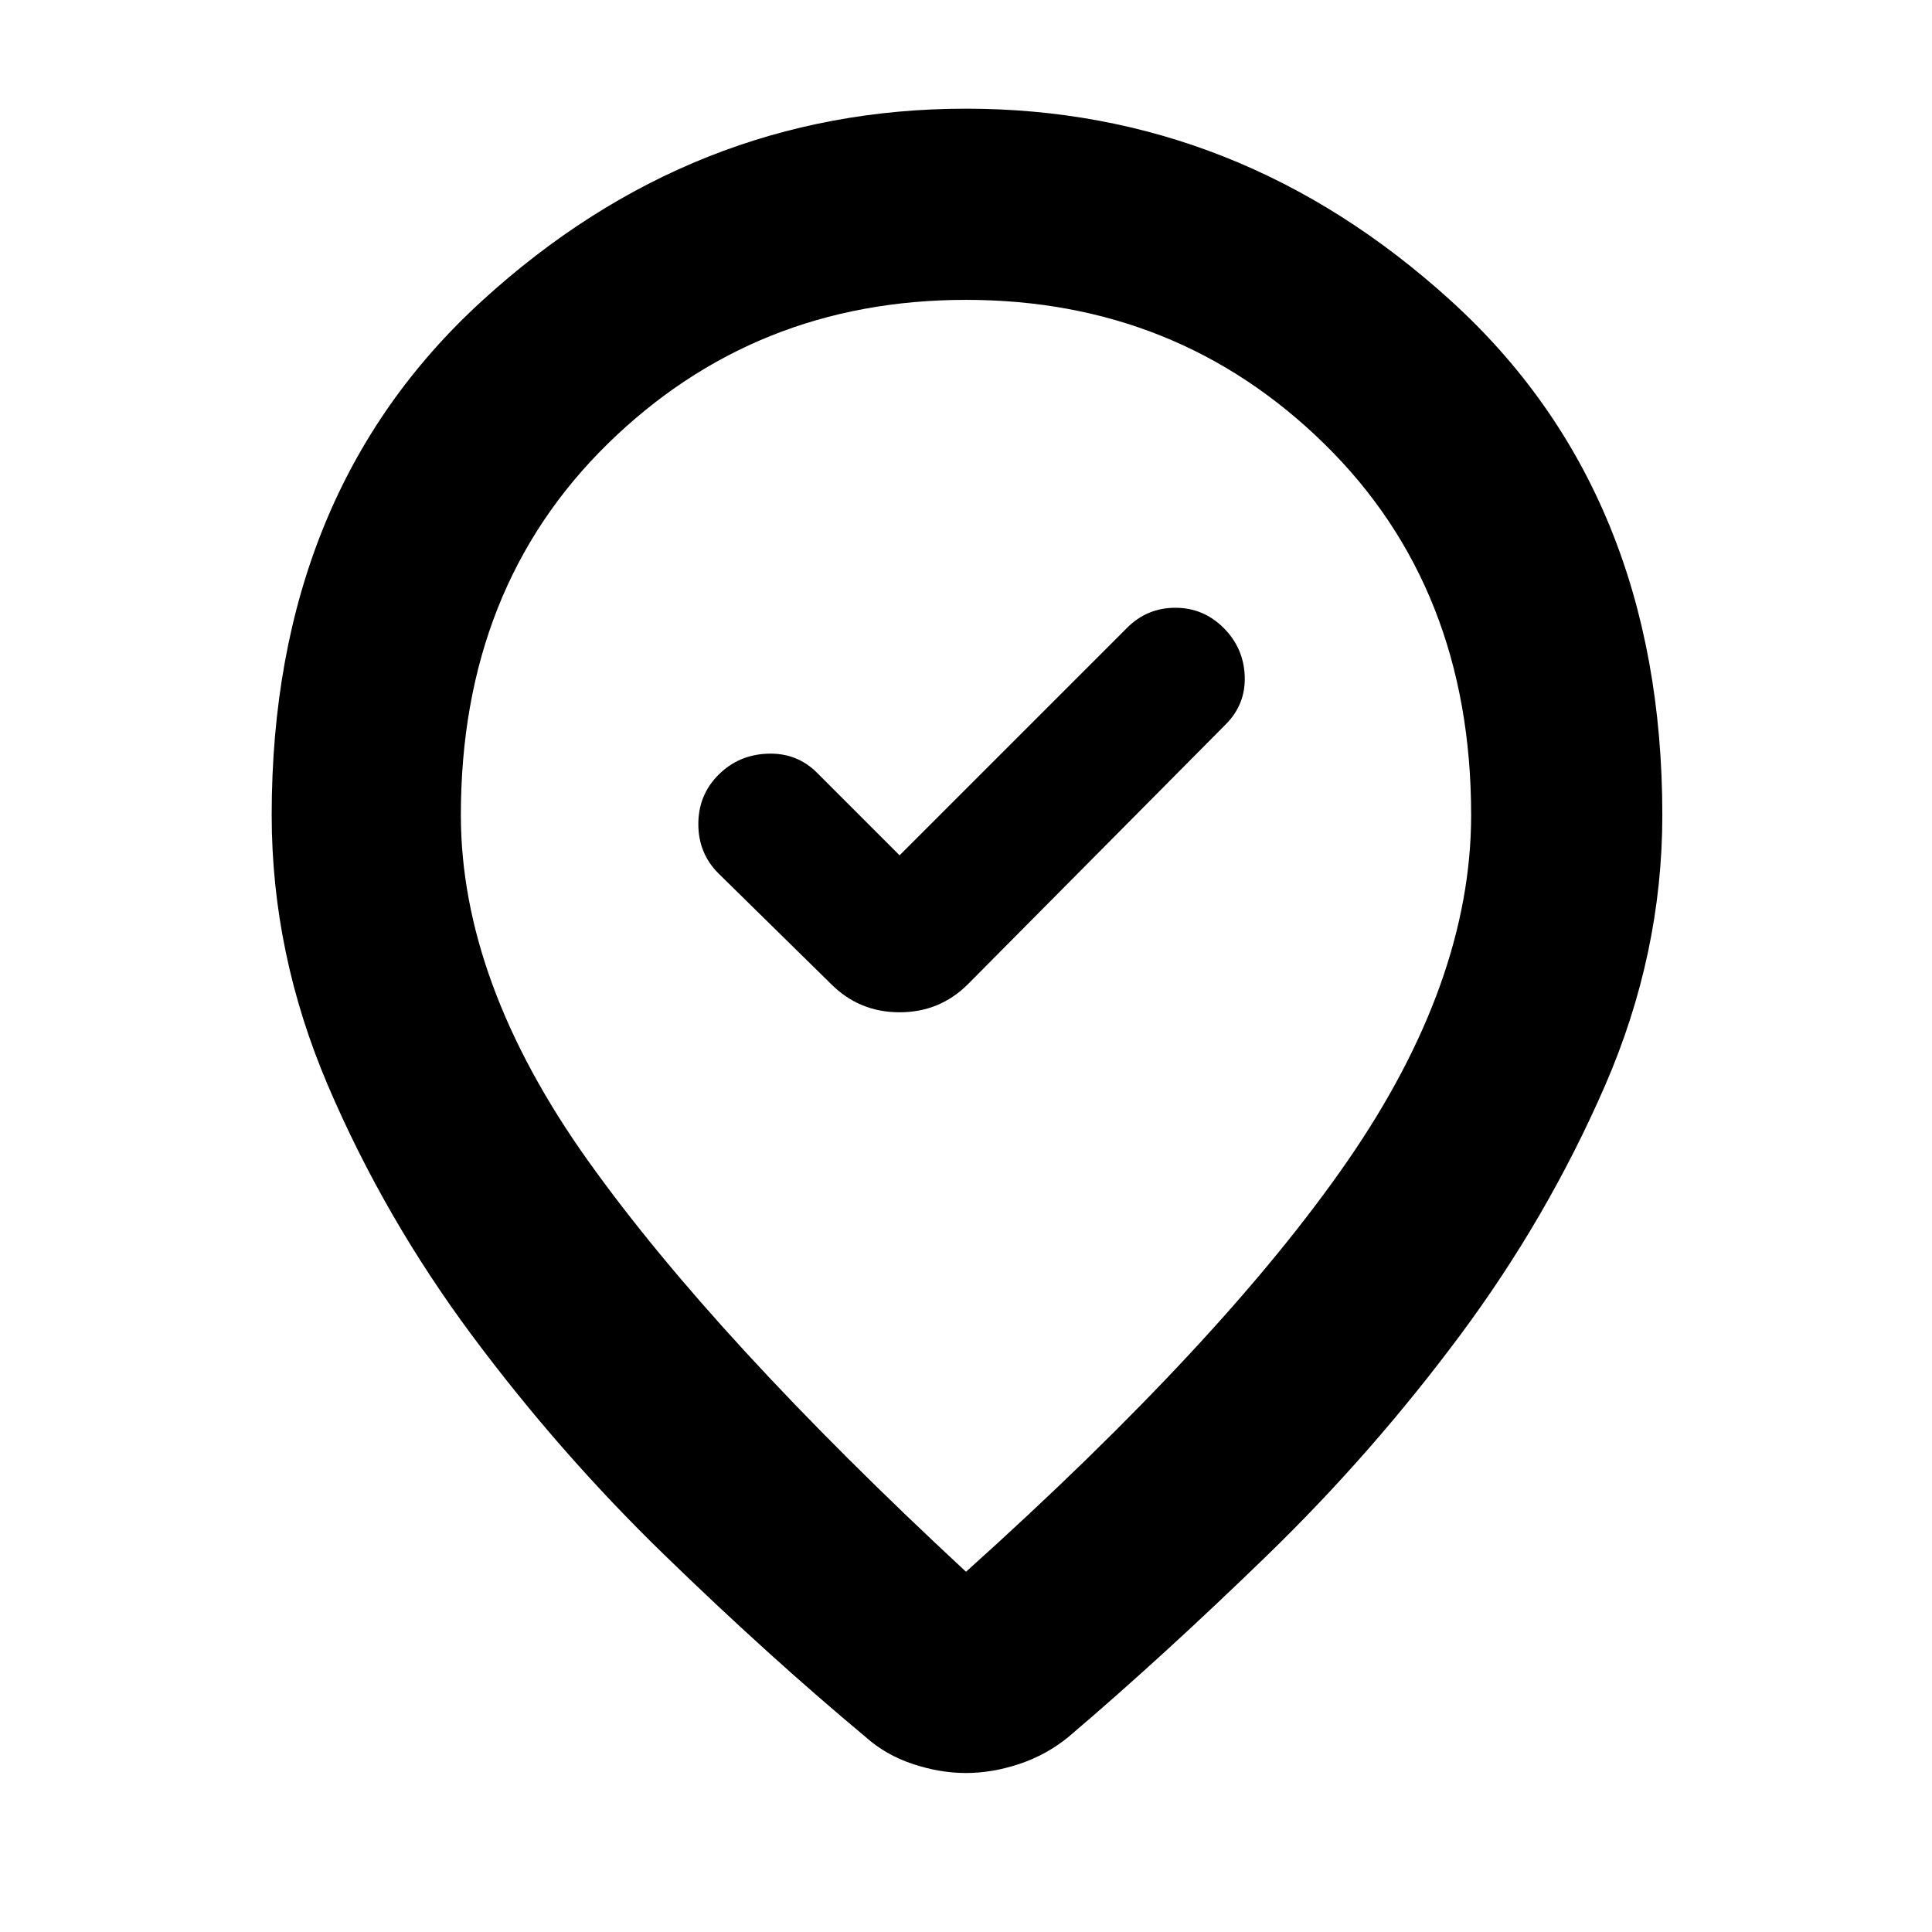 <svg xmlns="http://www.w3.org/2000/svg" height="48" viewBox="0 -960 960 960" width="48"><path fill="rgb(0, 0, 0)" d="m447-535-41-41q-10-10-24.5-9.5T357-575q-10 10-10 24.5t10 24.5l56 55q14 14 34 14t34-14l128-129q10-10 9.5-24T608-648q-10-10-24-10t-24 10L447-535Zm33 356q128-115 189.5-204T731-555q0-113-73-184.5T480-811q-105 0-178 71.5T229-555q0 83 63 171.5T480-179Zm0 100q-13 0-26.5-4.5T430-97q-48-40-100-90.5t-95.5-109Q191-355 163-420.5T135-555q0-160 104.5-255.5T480-906q136 0 241 95.5T826-555q0 69-28.5 134.5t-72 124Q682-238 630-187.5T531-97q-11 9-24.5 13.5T480-79Zm0-481Z"/></svg>